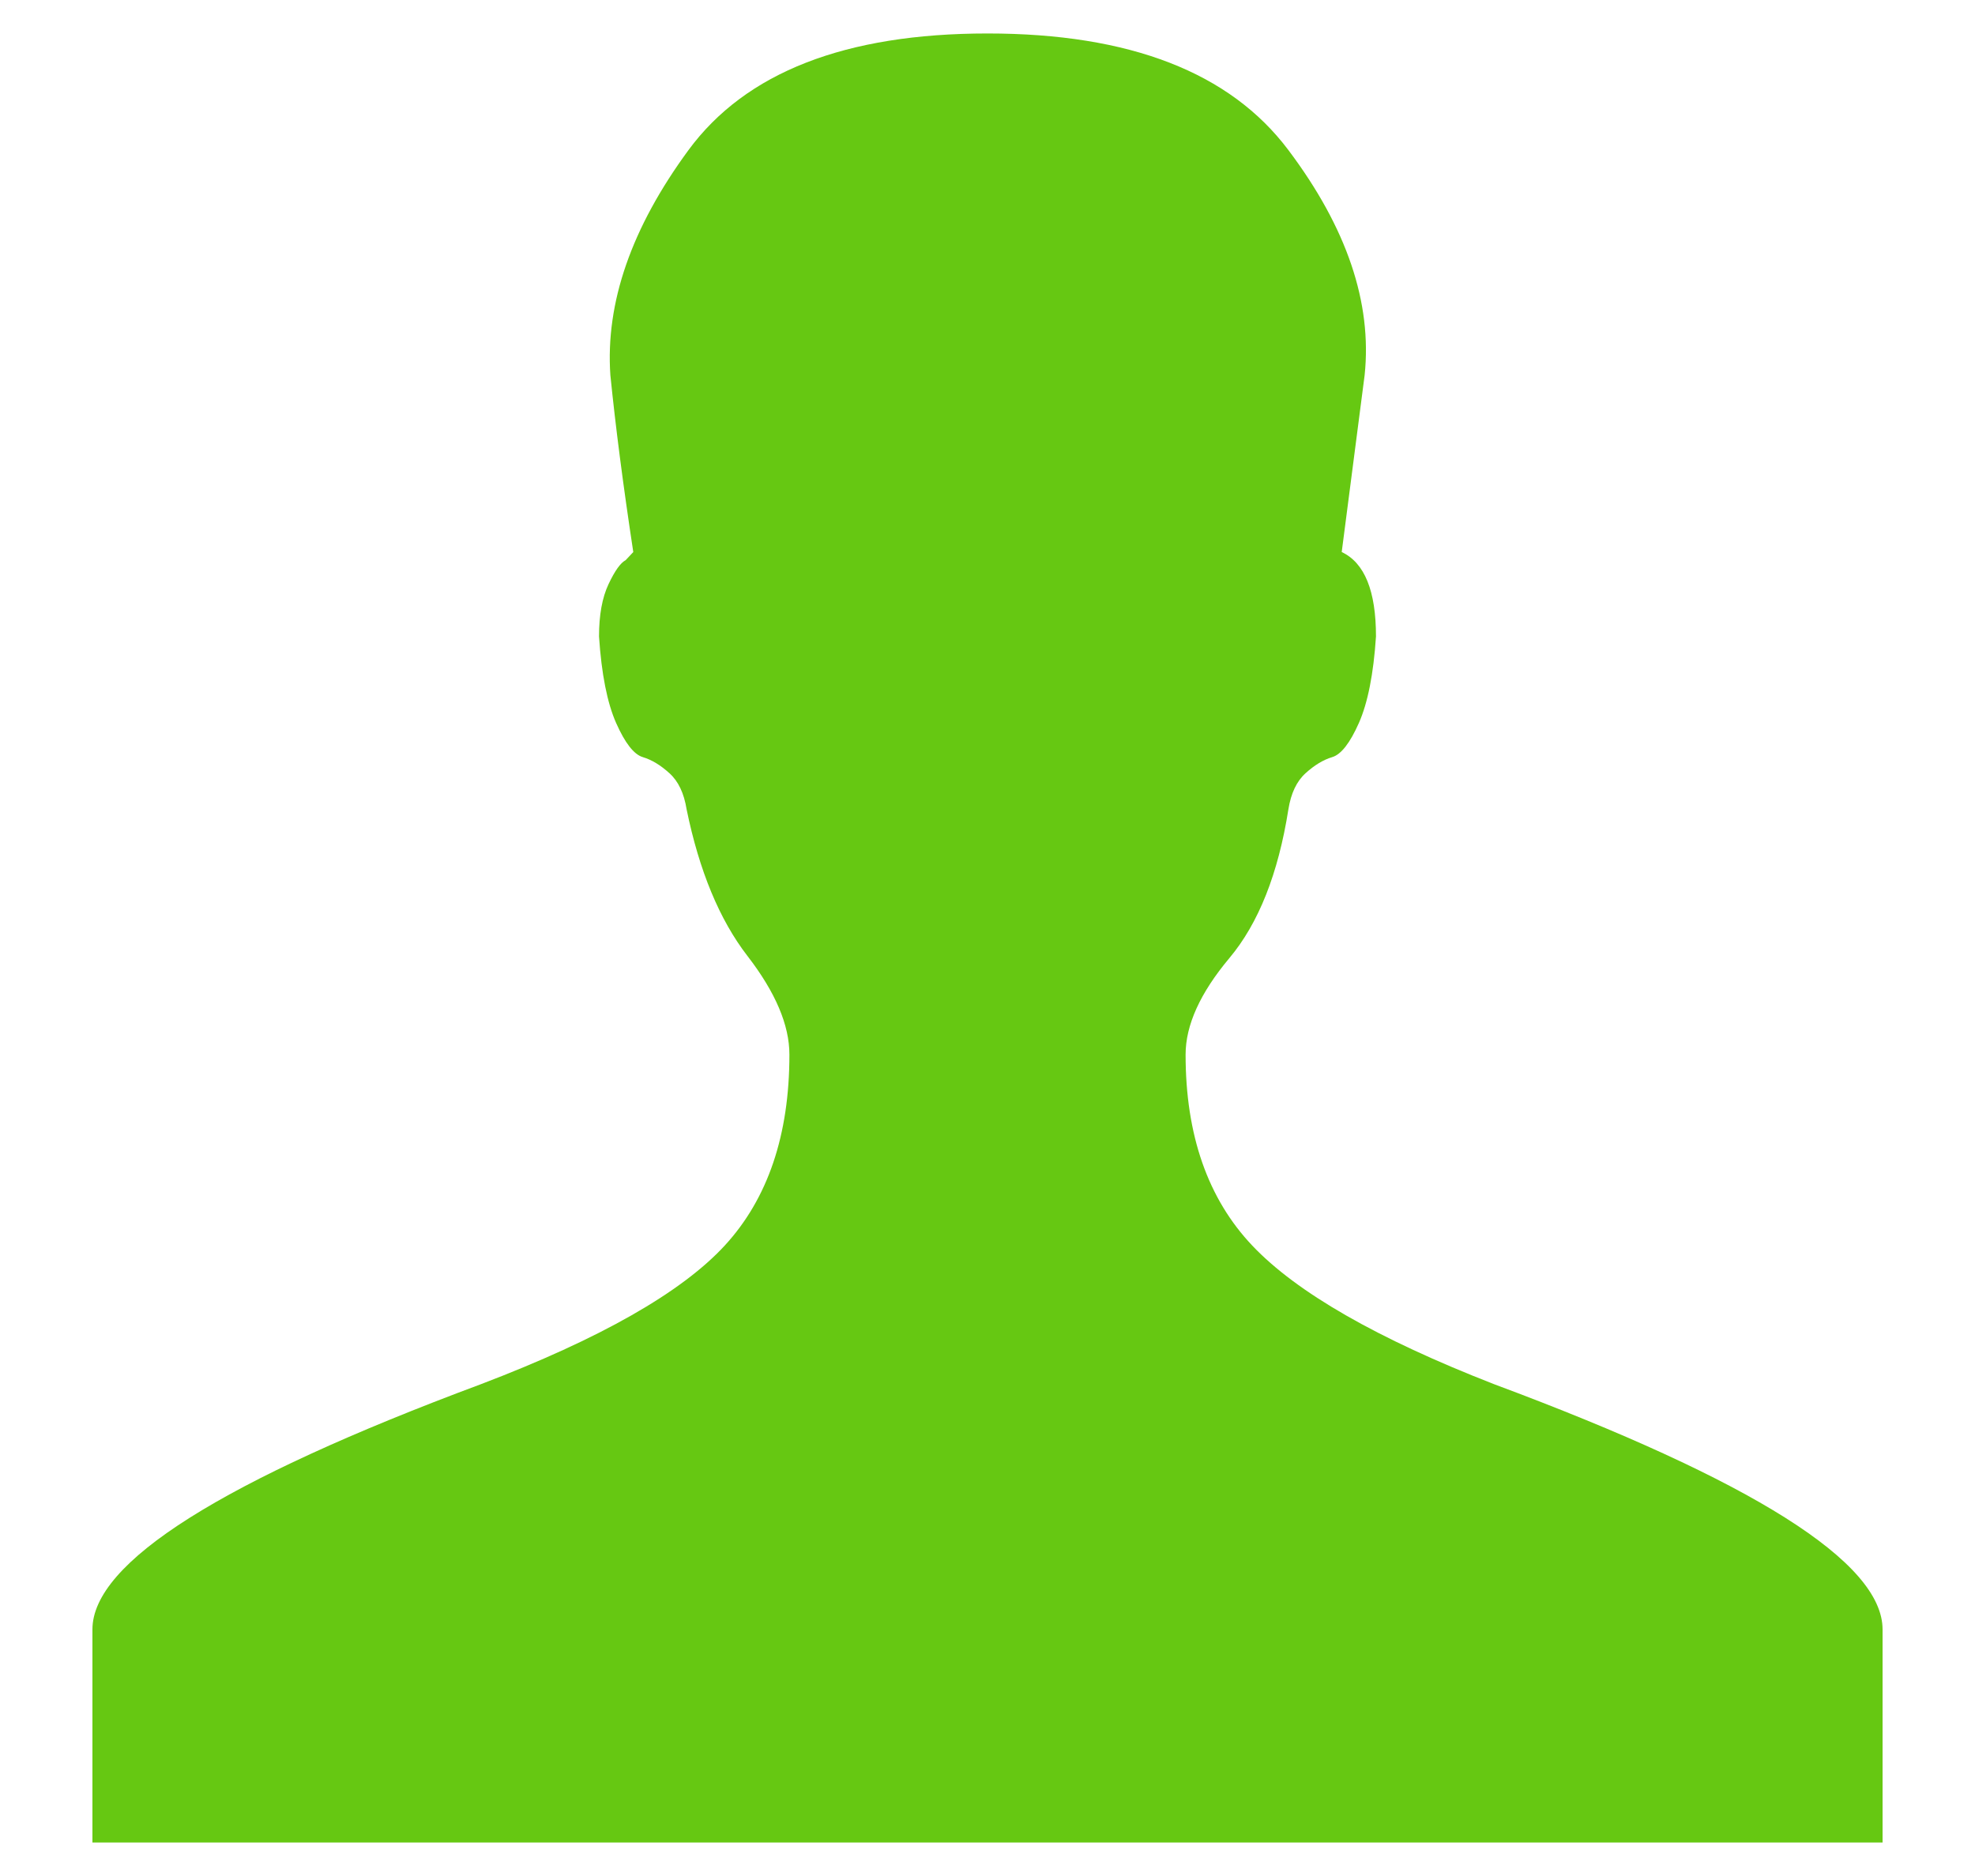 <?xml version="1.0" encoding="UTF-8"?>
<svg width="20px" height="19px" viewBox="0 0 20 19" version="1.1" xmlns="http://www.w3.org/2000/svg" xmlns:xlink="http://www.w3.org/1999/xlink">
    <!-- Generator: Sketch 55.2 (78181) - https://sketchapp.com -->
    <title>Icons/User Copy</title>
    <desc>Created with Sketch.</desc>
    <g id="Page-1" stroke="none" stroke-width="1" fill="none" fill-rule="evenodd">
        <g id="Sub-page" transform="translate(-133, -3007)" fill="#66C812">
            <g id="Icons/User-Copy" transform="translate(133, 3007)">
                <path d="M15.13,14.019 C17.753,14.996 19.064,15.824 19.064,16.503 L19.064,18.661 L10,18.661 L0.936,18.661 L0.936,16.503 C0.936,15.824 2.247,14.996 4.87,14.019 C6.079,13.558 6.901,13.09 7.339,12.615 C7.776,12.14 7.994,11.495 7.994,10.681 C7.994,10.382 7.853,10.05 7.57,9.683 C7.287,9.317 7.081,8.821 6.953,8.197 C6.927,8.034 6.869,7.912 6.779,7.831 C6.689,7.749 6.599,7.695 6.509,7.668 C6.419,7.641 6.329,7.525 6.239,7.322 C6.149,7.118 6.091,6.826 6.066,6.446 C6.066,6.229 6.098,6.053 6.162,5.917 C6.226,5.781 6.284,5.7 6.336,5.673 L6.413,5.591 C6.31,4.913 6.233,4.316 6.181,3.8 C6.13,3.067 6.394,2.307 6.972,1.52 C7.551,0.733 8.56,0.339 10,0.339 C11.44,0.339 12.456,0.733 13.047,1.52 C13.639,2.307 13.896,3.067 13.819,3.8 L13.587,5.591 C13.819,5.7 13.934,5.985 13.934,6.446 C13.909,6.826 13.851,7.118 13.761,7.322 C13.671,7.525 13.581,7.641 13.491,7.668 C13.401,7.695 13.311,7.749 13.221,7.831 C13.131,7.912 13.073,8.034 13.047,8.197 C12.944,8.849 12.745,9.351 12.449,9.704 C12.154,10.056 12.006,10.382 12.006,10.681 C12.006,11.495 12.231,12.14 12.681,12.615 C13.131,13.09 13.947,13.558 15.13,14.019 L15.13,14.019 Z" id="user"></path>
            </g>
        </g>
    </g>
</svg>